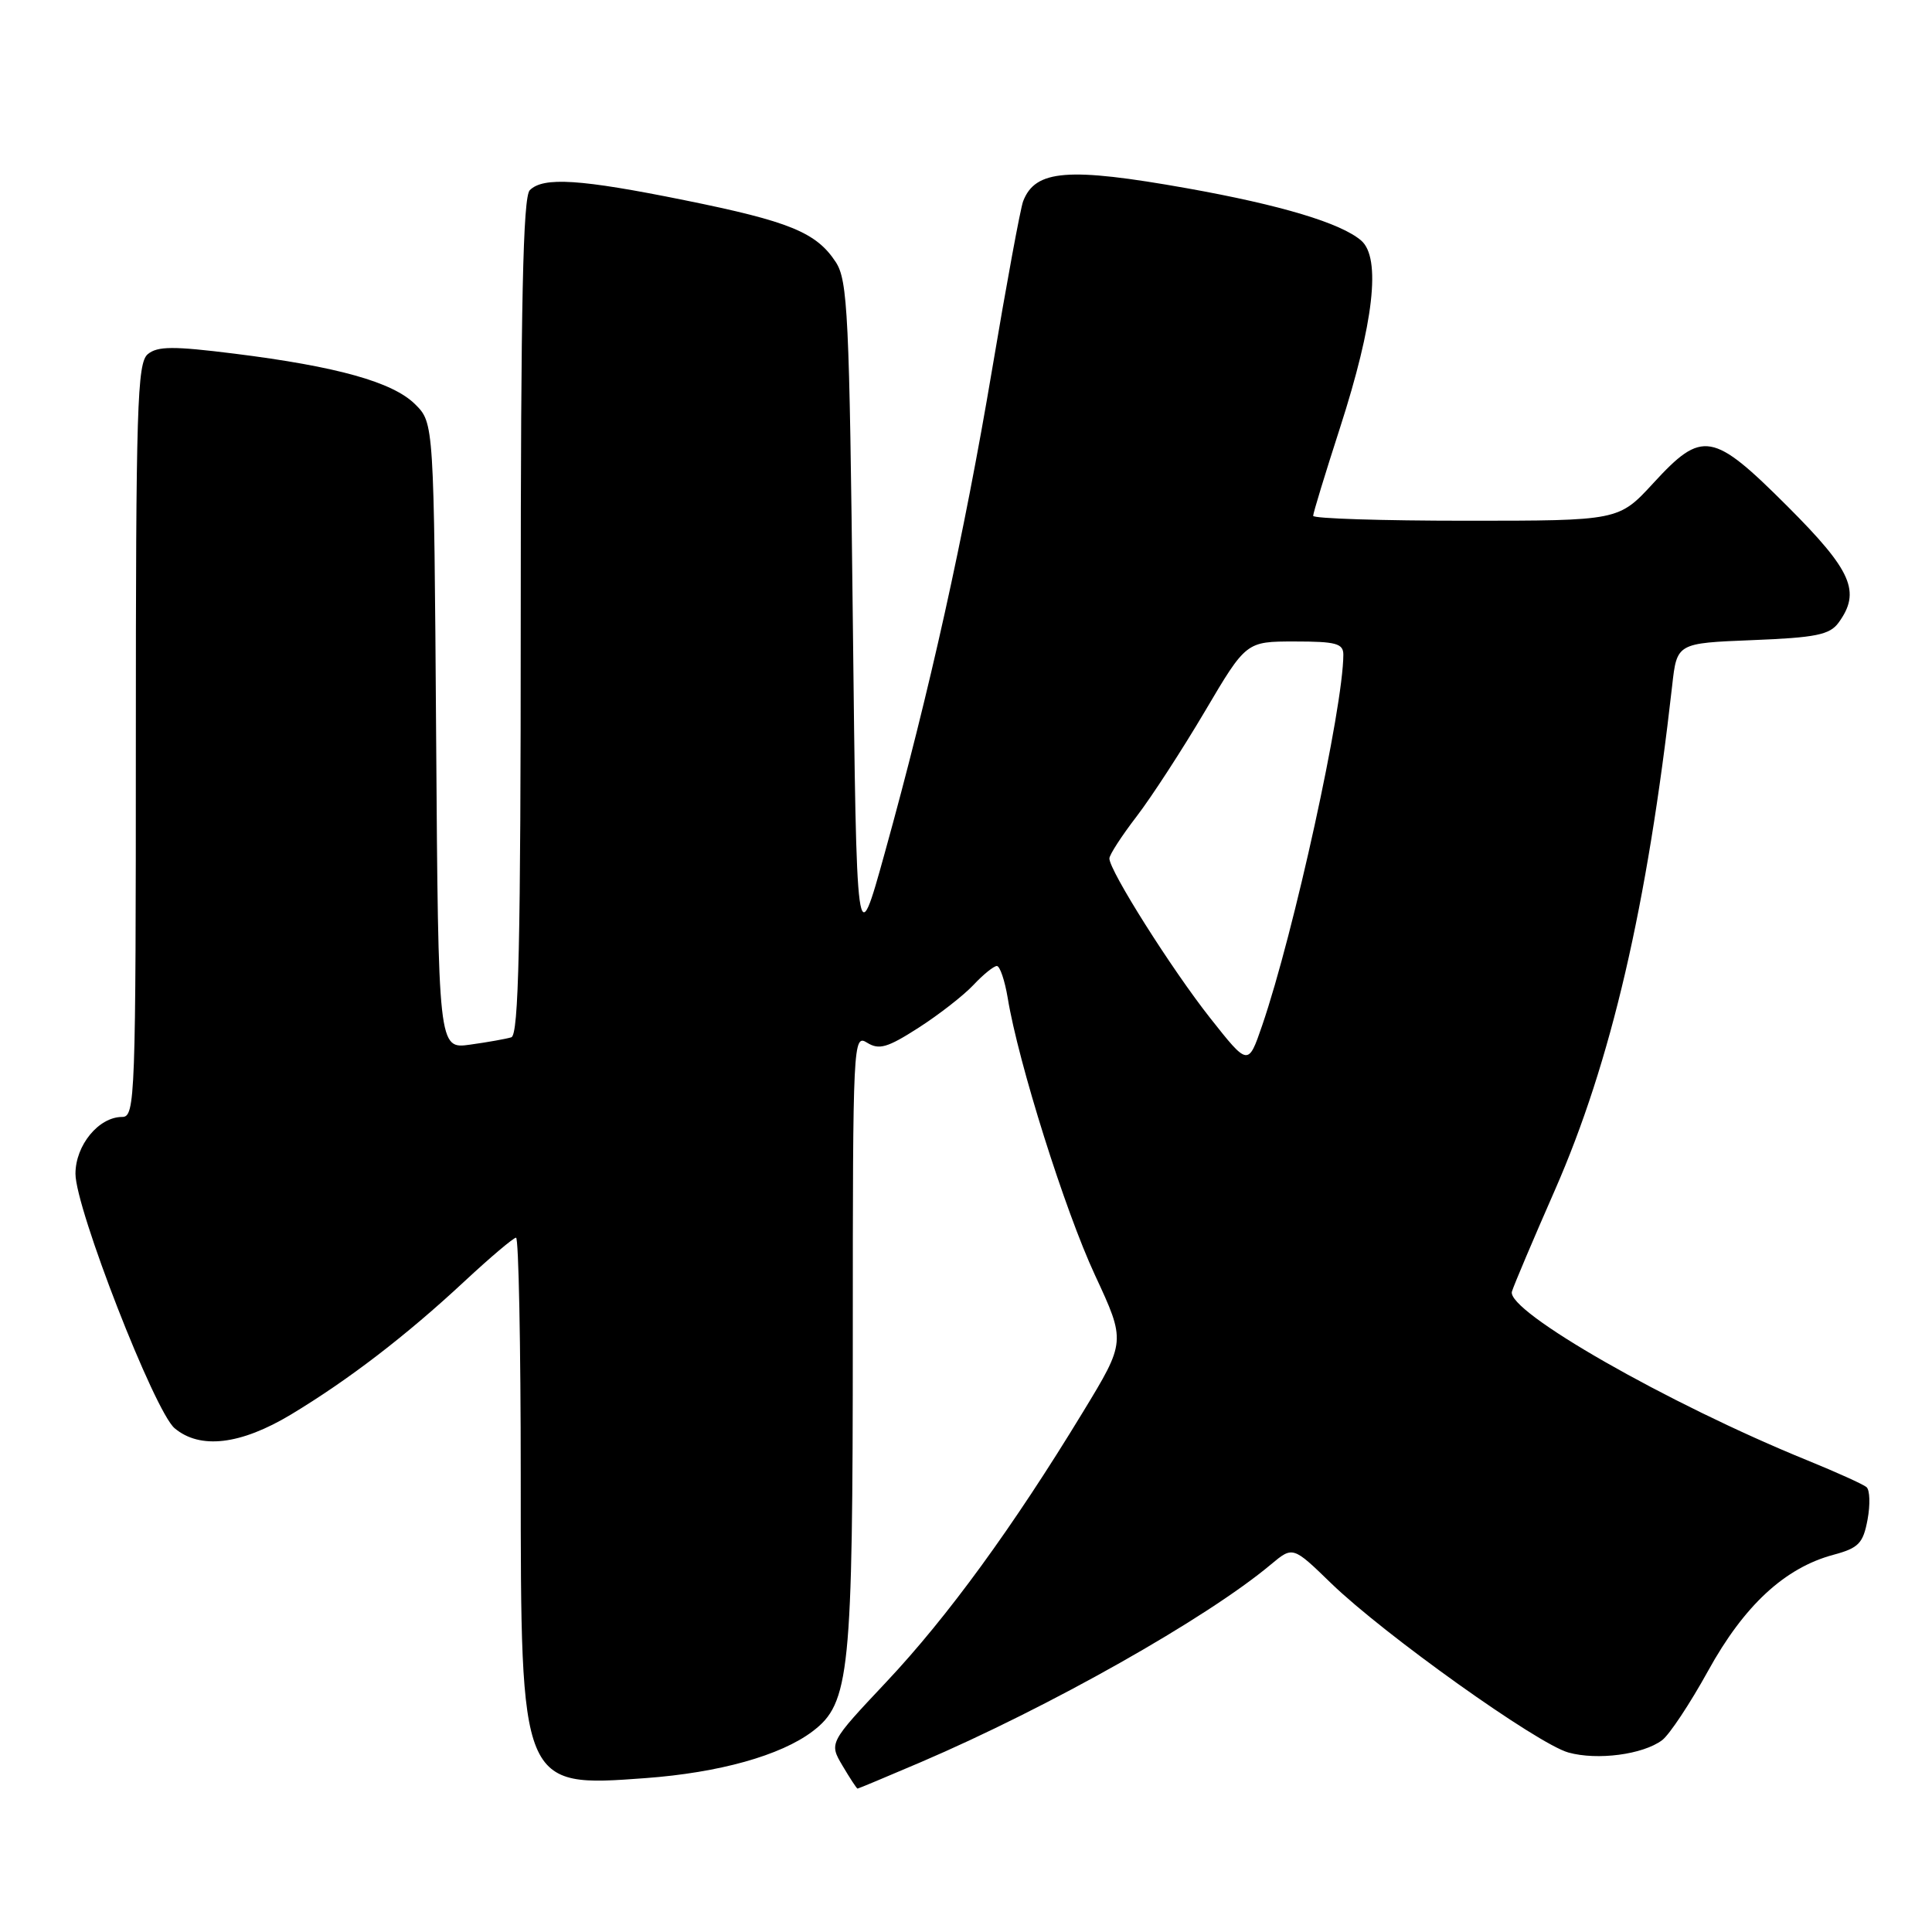 <?xml version="1.0" encoding="UTF-8" standalone="no"?>
<!DOCTYPE svg PUBLIC "-//W3C//DTD SVG 1.1//EN" "http://www.w3.org/Graphics/SVG/1.1/DTD/svg11.dtd" >
<svg xmlns="http://www.w3.org/2000/svg" xmlns:xlink="http://www.w3.org/1999/xlink" version="1.1" viewBox="0 0 256 256">
 <g >
 <path fill="currentColor"
d=" M 121.98 233.51 C 139.03 226.21 159.88 214.44 168.40 207.30 C 171.31 204.87 171.31 204.87 176.40 209.81 C 183.41 216.59 203.73 231.09 207.83 232.22 C 211.66 233.28 217.68 232.49 220.23 230.59 C 221.19 229.88 223.93 225.75 226.33 221.40 C 231.10 212.74 236.49 207.75 242.93 206.02 C 246.28 205.12 246.87 204.51 247.46 201.36 C 247.83 199.37 247.77 197.43 247.32 197.05 C 246.87 196.67 243.35 195.08 239.50 193.51 C 221.05 186.01 199.53 173.71 200.34 171.13 C 200.62 170.23 203.18 164.19 206.03 157.70 C 213.48 140.71 218.27 120.08 221.57 90.86 C 222.20 85.22 222.20 85.22 232.21 84.82 C 240.61 84.49 242.44 84.11 243.61 82.52 C 246.61 78.41 245.40 75.64 236.88 67.12 C 226.93 57.18 225.58 56.94 219.09 64.00 C 214.49 69.00 214.49 69.00 194.25 69.00 C 183.11 69.00 174.00 68.71 174.00 68.35 C 174.00 67.98 175.60 62.75 177.55 56.71 C 182.04 42.81 183.02 34.19 180.37 31.88 C 177.69 29.56 169.74 27.17 157.31 24.95 C 141.53 22.14 137.18 22.48 135.57 26.67 C 135.21 27.62 133.36 37.64 131.46 48.95 C 127.73 71.09 123.19 91.56 117.24 113.00 C 113.50 126.50 113.50 126.50 113.00 81.95 C 112.55 41.64 112.33 37.15 110.74 34.72 C 108.16 30.79 104.61 29.34 90.72 26.53 C 76.90 23.73 71.99 23.41 70.20 25.20 C 69.30 26.10 69.00 40.03 69.00 81.73 C 69.00 125.12 68.73 137.15 67.75 137.45 C 67.06 137.66 64.61 138.10 62.29 138.42 C 58.08 139.01 58.08 139.01 57.79 97.53 C 57.50 56.04 57.50 56.04 55.00 53.56 C 52.03 50.62 44.66 48.56 31.05 46.86 C 22.97 45.85 20.87 45.86 19.58 46.93 C 18.18 48.10 18.00 53.90 18.00 98.12 C 18.00 145.60 17.91 148.00 16.19 148.00 C 13.08 148.00 10.00 151.75 10.00 155.53 C 10.00 160.12 20.48 187.02 23.14 189.25 C 26.51 192.08 31.87 191.45 38.56 187.43 C 46.19 182.83 53.82 176.98 61.58 169.75 C 64.98 166.59 68.04 164.00 68.38 164.00 C 68.72 164.00 69.00 178.19 69.00 195.53 C 69.00 236.85 68.99 236.83 85.53 235.61 C 95.29 234.89 103.43 232.62 107.66 229.42 C 112.60 225.69 113.00 221.75 113.00 176.94 C 113.00 137.99 113.05 137.01 114.89 138.16 C 116.48 139.15 117.59 138.83 121.70 136.19 C 124.40 134.46 127.68 131.90 128.98 130.52 C 130.28 129.13 131.68 128.00 132.09 128.00 C 132.49 128.00 133.14 129.91 133.53 132.25 C 134.93 140.80 141.10 160.38 145.09 168.96 C 149.18 177.76 149.18 177.76 143.48 187.13 C 134.22 202.35 125.57 214.23 117.46 222.85 C 109.85 230.94 109.85 230.94 111.64 233.97 C 112.63 235.64 113.52 237.00 113.63 237.00 C 113.73 237.00 117.49 235.43 121.98 233.51 Z  M 160.35 134.89 C 155.26 128.44 147.00 115.37 147.00 113.75 C 147.00 113.27 148.62 110.77 150.60 108.19 C 152.58 105.61 156.65 99.34 159.66 94.25 C 165.12 85.00 165.12 85.00 171.56 85.00 C 177.03 85.00 178.00 85.26 178.00 86.75 C 177.98 93.80 171.45 123.62 167.24 135.89 C 165.39 141.27 165.39 141.27 160.35 134.89 Z "/>
</g>
</svg>